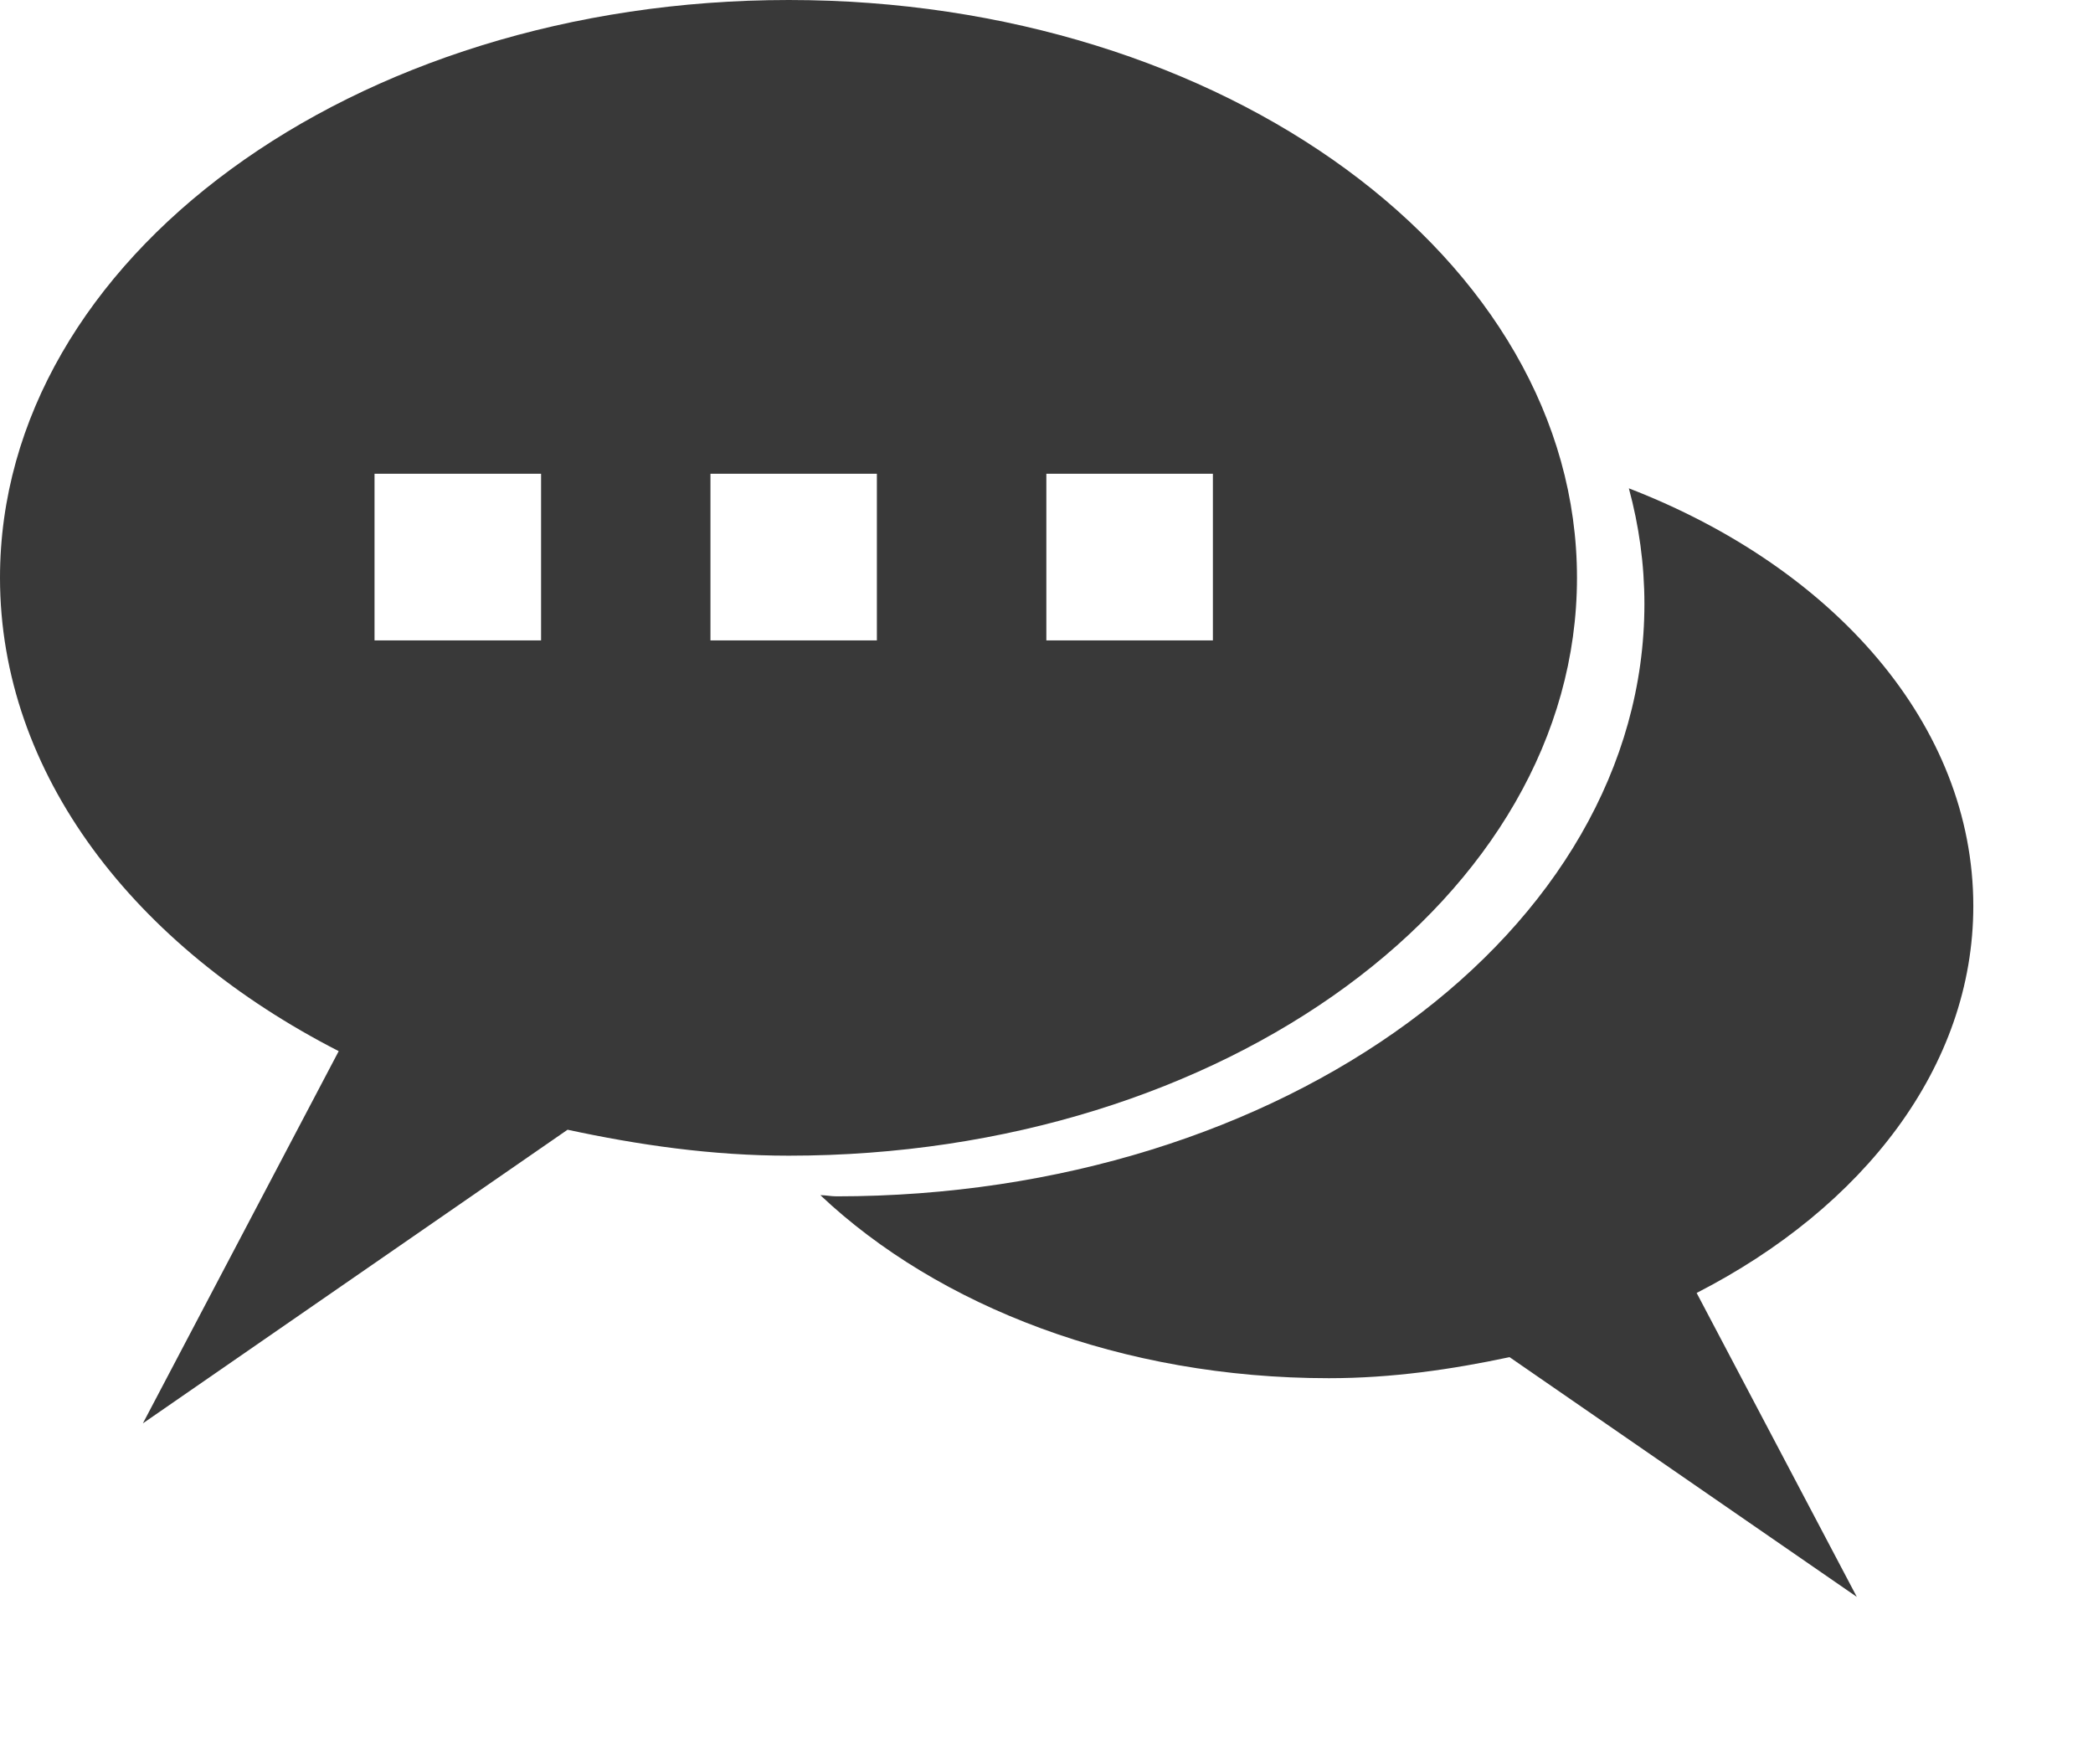 <svg width="70" height="59" viewBox="0 0 70 59" fill="none" xmlns="http://www.w3.org/2000/svg">
<path d="M52.742 19.321C52.742 8.657 40.946 0 26.38 0C11.799 0 0 8.657 0 19.321C0 25.888 4.497 31.658 11.328 35.155L4.779 47.603L18.982 37.783C21.343 38.291 23.8 38.651 26.38 38.651C40.949 38.651 52.742 29.997 52.742 19.321ZM18.096 21.418H12.526V15.845H18.096V21.418ZM34.995 15.845H40.565V21.418H34.995V15.845ZM23.761 15.845H29.327V21.418H23.761V15.845Z" fill="#393939"/>
<path d="M65.997 30.303C65.997 24.239 61.326 18.978 54.477 16.332C54.815 17.577 54.997 18.869 54.997 20.199C54.997 31.137 42.91 40.011 27.975 40.011C27.79 40.011 27.619 39.972 27.437 39.972C31.375 43.691 37.522 46.093 44.444 46.093C46.554 46.093 48.559 45.799 50.487 45.389L62.101 53.407L56.744 43.242C62.327 40.38 65.997 35.665 65.997 30.303Z" fill="#393939"/>
</svg>
